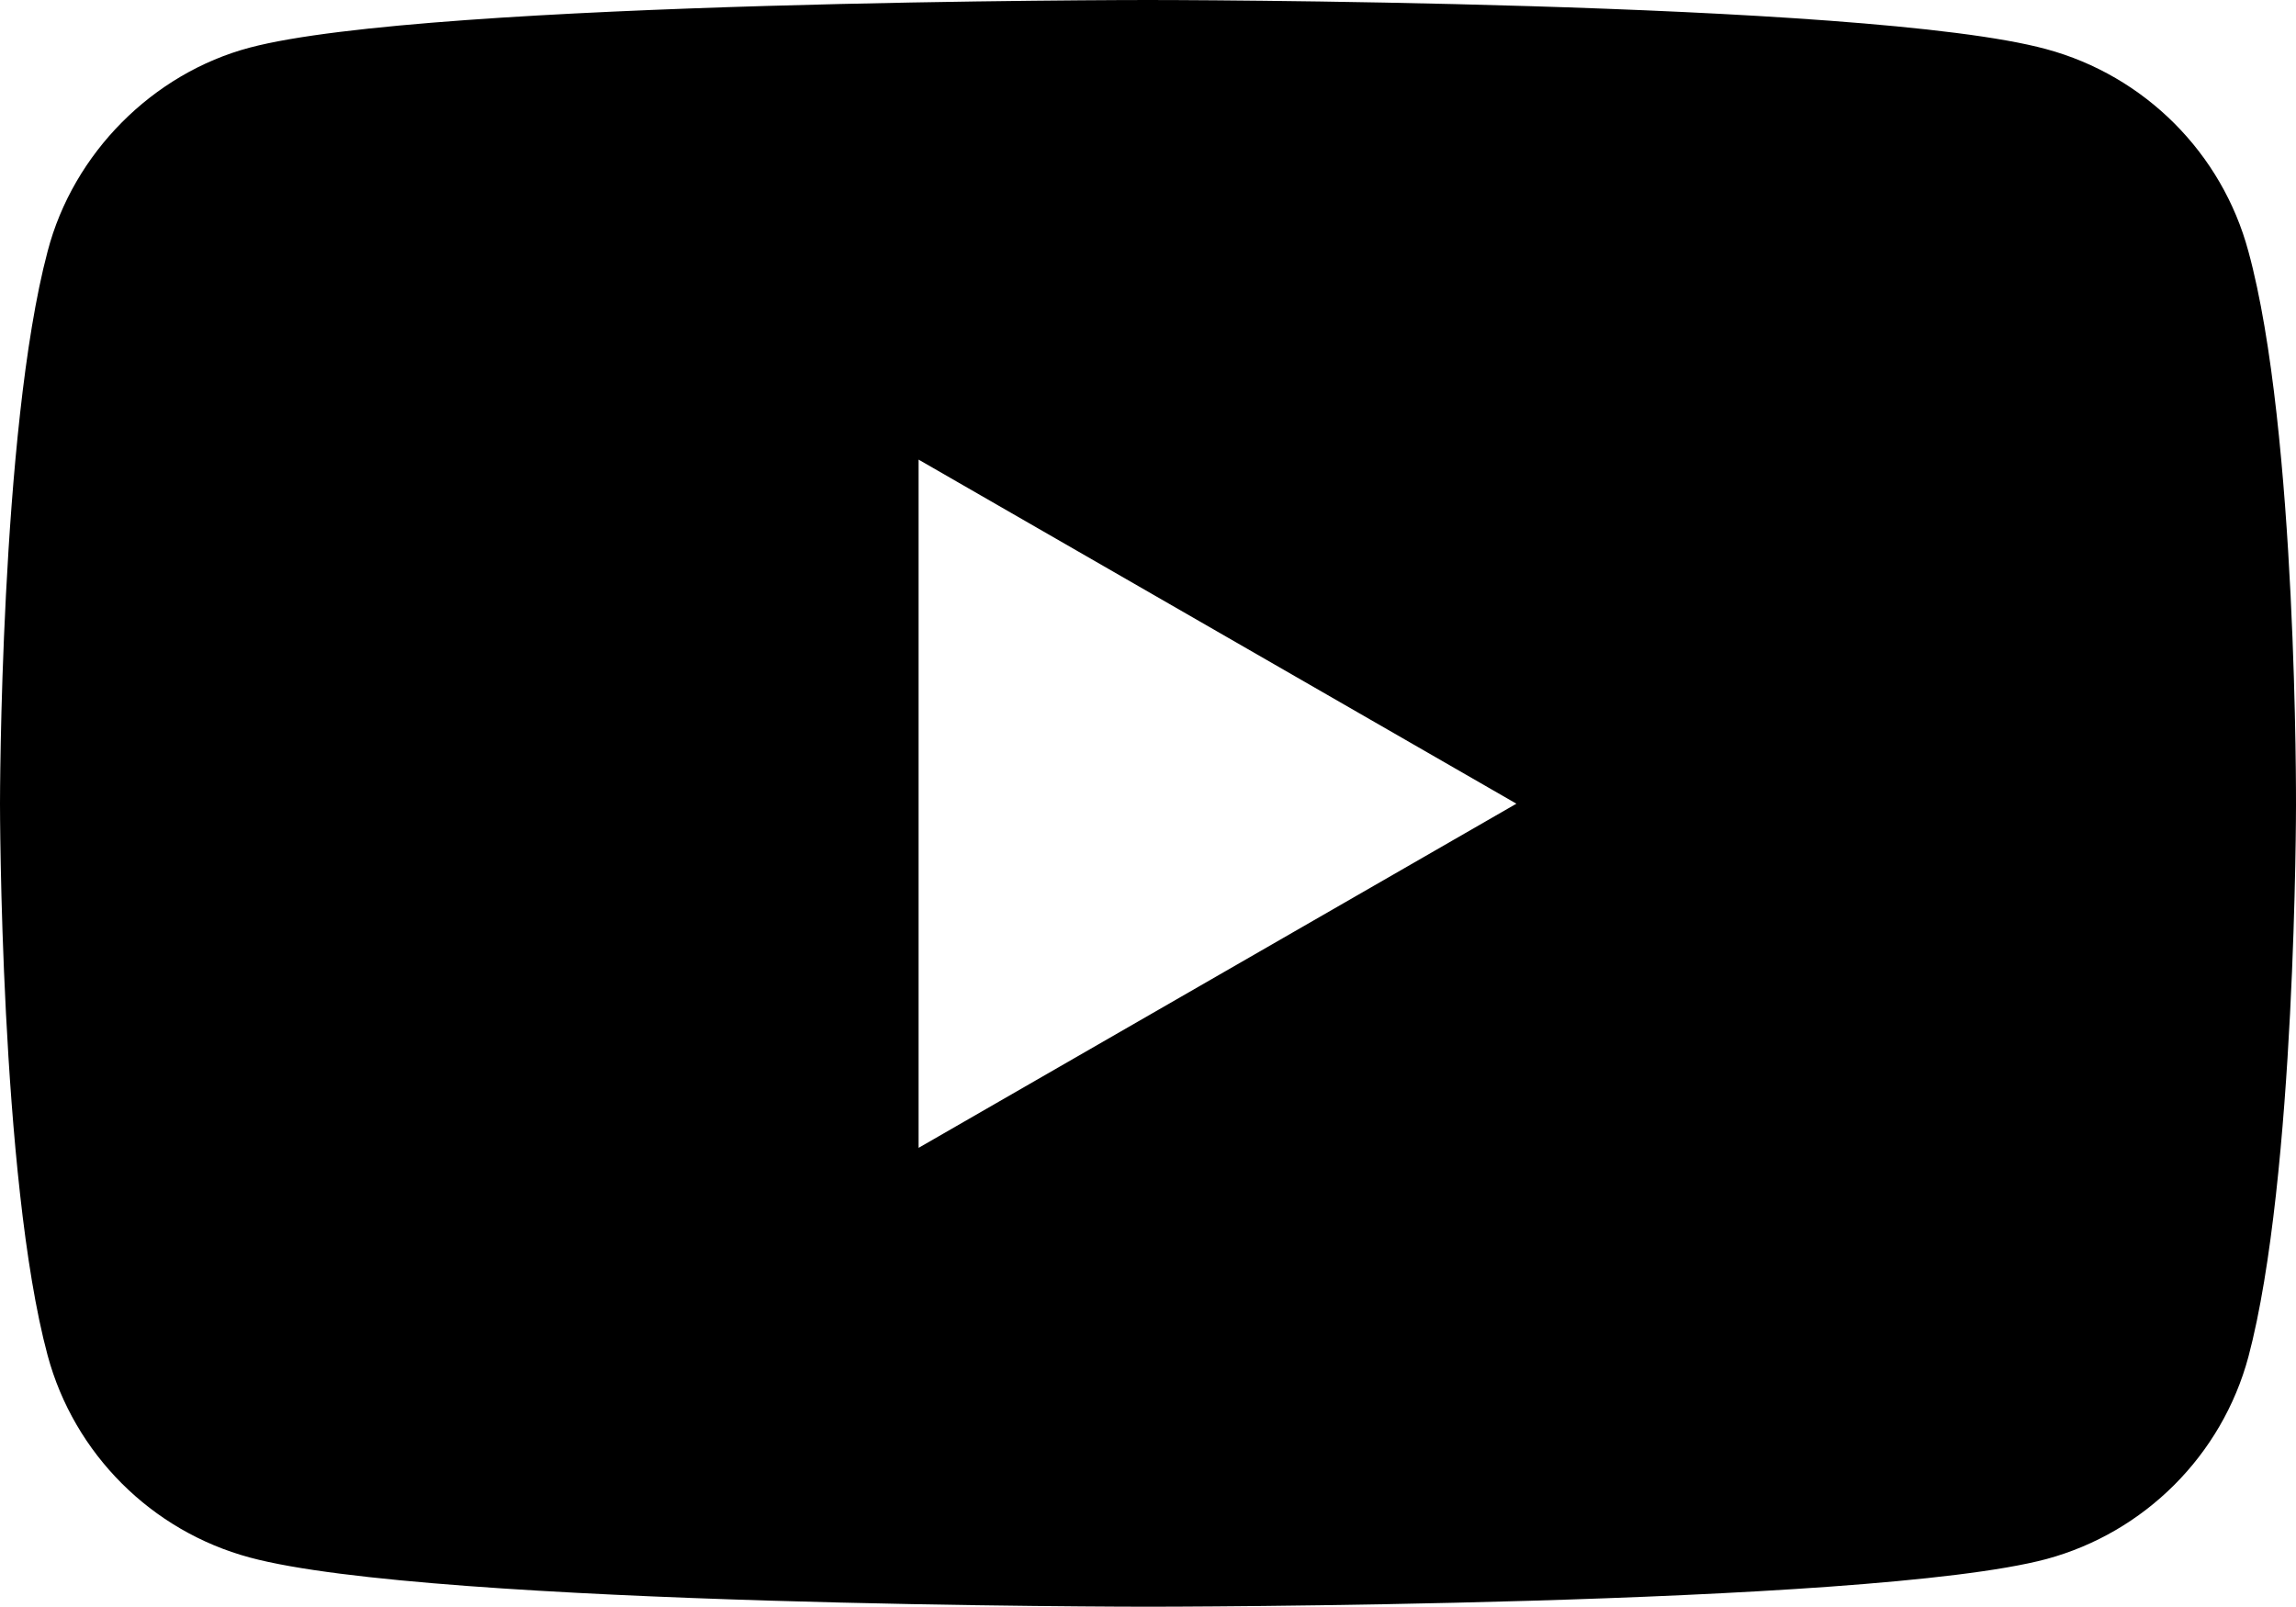 <?xml version="1.0" encoding="UTF-8"?>
<svg xmlns="http://www.w3.org/2000/svg" width="24.2" height="16.937" viewBox="1162.175 2285.282 24.2 16.937" preserveAspectRatio="none">
  <g>
    <defs>
      <path id="s-Path_28-784bf" d="M1185.873 2287.931 C1185.594 2286.894 1184.779 2286.08 1183.743 2285.8 C1181.843 2285.282 1174.275 2285.282 1174.275 2285.282 C1174.275 2285.282 1166.699 2285.282 1164.807 2285.784 C1163.787 2286.055 1162.948 2286.894 1162.677 2287.931 C1162.175 2289.822 1162.175 2293.754 1162.175 2293.754 C1162.175 2293.754 1162.175 2297.703 1162.677 2299.57 C1162.956 2300.606 1163.771 2301.421 1164.807 2301.7 C1166.724 2302.219 1174.275 2302.219 1174.275 2302.219 C1174.275 2302.219 1181.851 2302.219 1183.743 2301.717 C1184.779 2301.437 1185.594 2300.623 1185.873 2299.586 C1186.375 2297.694 1186.375 2293.771 1186.375 2293.771 C1186.375 2293.771 1186.391 2289.822 1185.873 2287.931 Z M1171.857 2297.382 L1171.857 2290.127 L1178.158 2293.754 L1171.857 2297.382 Z "></path>
    </defs>
    <g style="mix-blend-mode:normal">
      <use xmlns:xlink="http://www.w3.org/1999/xlink" xlink:href="#s-Path_28-784bf" fill="#000000" fill-opacity="1.0"></use>
    </g>
  </g>
</svg>
